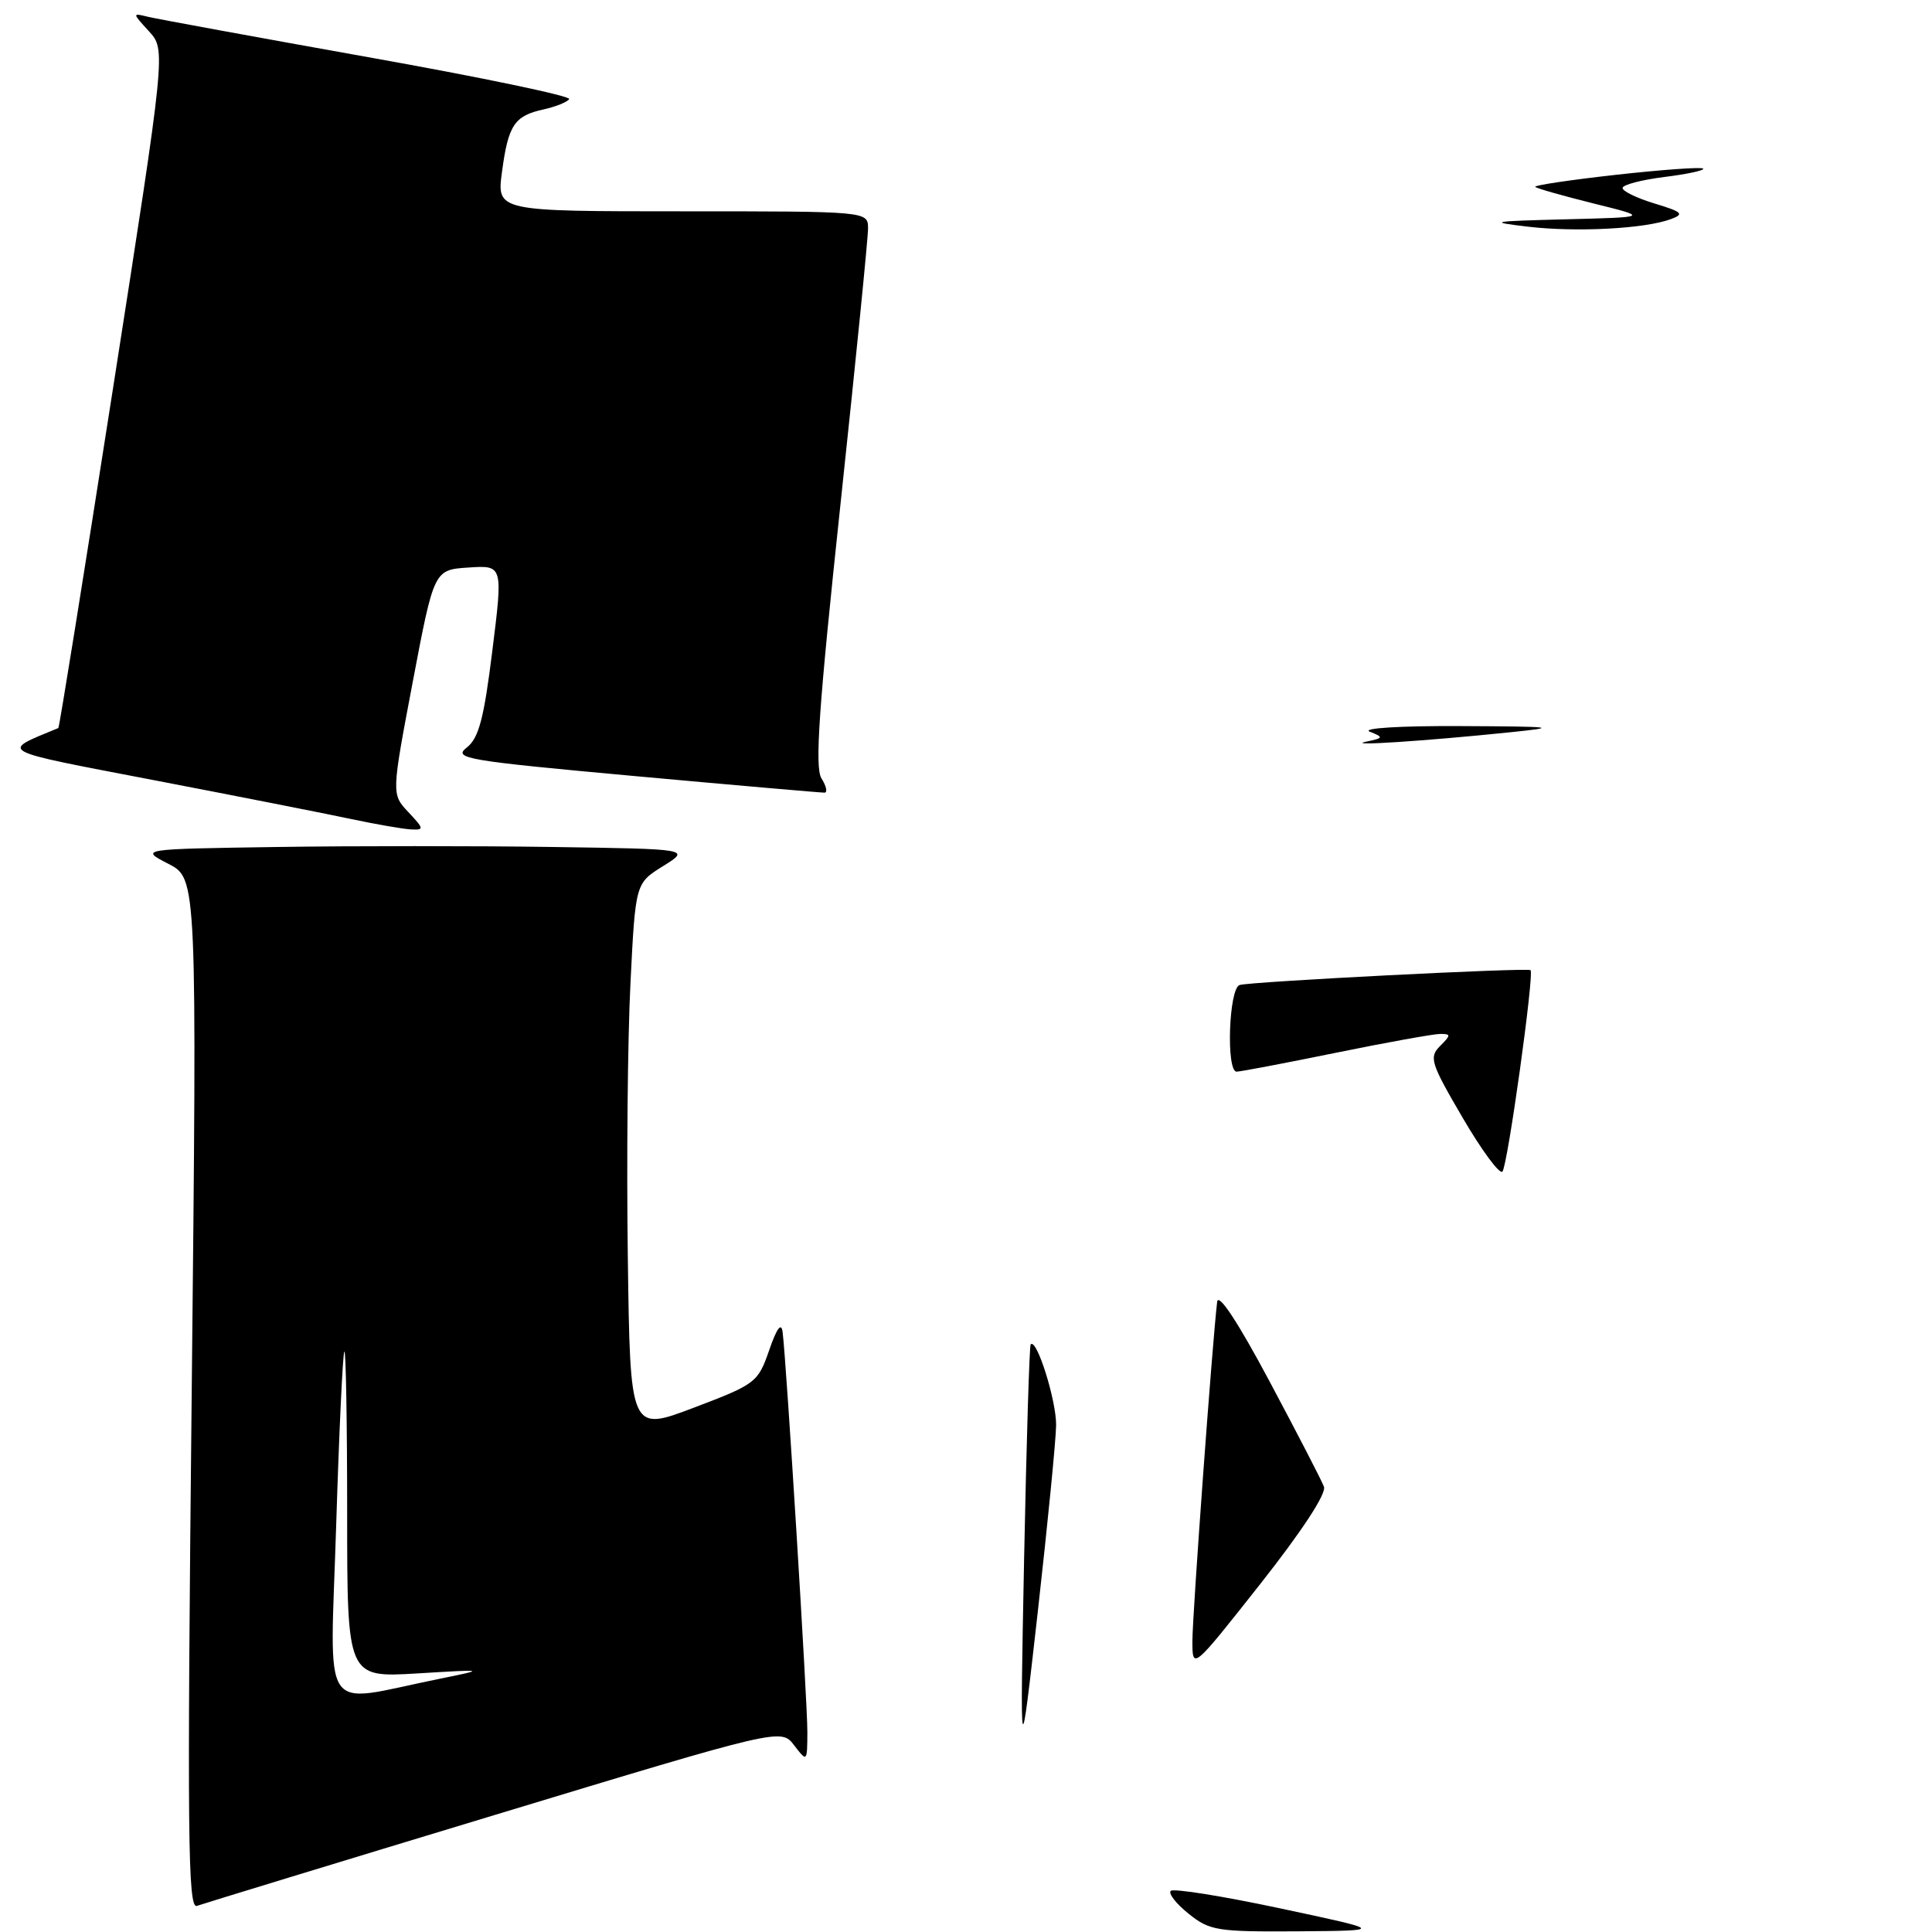 <?xml version="1.0" encoding="UTF-8" standalone="no"?>
<!DOCTYPE svg PUBLIC "-//W3C//DTD SVG 1.1//EN" "http://www.w3.org/Graphics/SVG/1.1/DTD/svg11.dtd" >
<svg xmlns="http://www.w3.org/2000/svg" xmlns:xlink="http://www.w3.org/1999/xlink" version="1.1" viewBox="0 0 256 256">
 <g >
 <path fill="currentColor"
d=" M 65.50 240.51 C 103.49 229.00 103.49 229.00 105.22 231.25 C 106.95 233.50 106.96 233.49 106.98 229.51 C 107.00 225.65 104.21 180.55 103.70 176.50 C 103.53 175.17 102.93 175.98 101.92 178.91 C 100.44 183.18 100.15 183.41 91.95 186.52 C 83.50 189.73 83.50 189.73 83.19 166.61 C 83.01 153.90 83.17 137.55 83.54 130.27 C 84.20 117.04 84.20 117.04 87.85 114.77 C 91.50 112.50 91.50 112.50 73.25 112.23 C 63.21 112.08 46.79 112.08 36.75 112.23 C 18.50 112.50 18.50 112.50 22.31 114.46 C 26.11 116.42 26.11 116.42 25.40 184.74 C 24.79 243.26 24.89 252.98 26.09 252.54 C 26.87 252.26 44.60 246.84 65.50 240.51 Z  M 54.11 107.61 C 51.87 105.23 51.87 105.23 54.69 90.36 C 57.51 75.50 57.51 75.50 62.08 75.20 C 66.65 74.90 66.65 74.90 65.24 86.20 C 64.12 95.25 63.44 97.81 61.84 99.06 C 60.00 100.50 61.72 100.79 84.17 102.84 C 97.55 104.06 108.84 105.04 109.26 105.03 C 109.68 105.01 109.49 104.16 108.85 103.14 C 107.94 101.68 108.49 93.79 111.36 66.89 C 113.38 47.97 115.03 31.49 115.02 30.25 C 115.00 28.00 115.00 28.00 90.41 28.00 C 65.81 28.00 65.81 28.00 66.52 22.75 C 67.35 16.55 68.16 15.34 72.06 14.49 C 73.66 14.13 75.18 13.52 75.42 13.13 C 75.67 12.73 63.69 10.23 48.81 7.58 C 33.93 4.92 20.80 2.51 19.63 2.23 C 17.51 1.71 17.51 1.71 19.74 4.15 C 21.98 6.61 21.98 6.61 14.97 51.49 C 11.11 76.18 7.86 96.42 7.73 96.47 C -0.05 99.70 -0.77 99.31 20.62 103.42 C 31.56 105.52 43.20 107.82 46.50 108.52 C 49.80 109.22 53.37 109.84 54.42 109.90 C 56.23 109.99 56.21 109.85 54.11 107.61 Z  M 157.50 253.58 C 155.85 252.26 154.78 250.89 155.13 250.55 C 155.47 250.20 162.00 251.24 169.63 252.87 C 183.50 255.82 183.50 255.82 172.00 255.91 C 161.29 255.98 160.29 255.83 157.50 253.58 Z  M 135.70 206.50 C 136.01 191.10 136.40 178.34 136.57 178.14 C 137.36 177.24 139.99 185.63 139.94 188.87 C 139.91 190.87 138.82 201.95 137.52 213.50 C 135.15 234.50 135.15 234.50 135.70 206.50 Z  M 158.00 217.43 C 158.00 214.01 160.66 177.58 161.28 172.50 C 161.44 171.25 164.03 175.18 168.20 183.00 C 171.87 189.88 175.13 196.18 175.43 197.00 C 175.77 197.92 172.50 202.90 166.99 209.89 C 158.00 221.28 158.00 221.28 158.00 217.43 Z  M 193.81 148.11 C 189.57 140.86 189.33 140.10 190.81 138.61 C 192.27 137.16 192.27 137.00 190.85 137.00 C 189.98 137.00 183.75 138.12 177.00 139.50 C 170.25 140.88 164.34 142.00 163.86 142.00 C 162.45 142.00 162.82 131.00 164.25 130.52 C 165.62 130.07 202.31 128.20 202.80 128.55 C 203.33 128.94 199.77 154.47 199.08 155.24 C 198.71 155.65 196.34 152.44 193.81 148.11 Z  M 181.00 98.28 C 183.34 97.79 183.37 97.70 181.50 96.95 C 180.36 96.49 185.51 96.17 193.50 96.21 C 206.10 96.27 206.75 96.35 200.00 97.04 C 188.86 98.19 178.15 98.89 181.00 98.28 Z  M 202.50 30.04 C 197.04 29.40 197.49 29.31 207.50 29.06 C 218.50 28.78 218.50 28.78 211.15 26.96 C 207.11 25.95 203.63 24.97 203.43 24.76 C 203.23 24.56 208.06 23.84 214.16 23.16 C 220.26 22.48 225.45 22.11 225.68 22.34 C 225.90 22.57 223.60 23.07 220.55 23.45 C 217.50 23.83 215.00 24.49 215.00 24.91 C 215.00 25.34 216.91 26.26 219.25 26.97 C 222.92 28.08 223.22 28.36 221.41 29.03 C 218.00 30.31 208.92 30.79 202.50 30.04 Z  M 44.54 202.28 C 44.93 189.75 45.42 179.31 45.63 179.08 C 45.83 178.85 46.00 188.48 46.00 200.48 C 46.00 222.29 46.00 222.29 55.25 221.74 C 64.50 221.18 64.50 221.18 58.00 222.50 C 42.21 225.70 43.74 228.00 44.54 202.28 Z "/>
</g>
</svg>